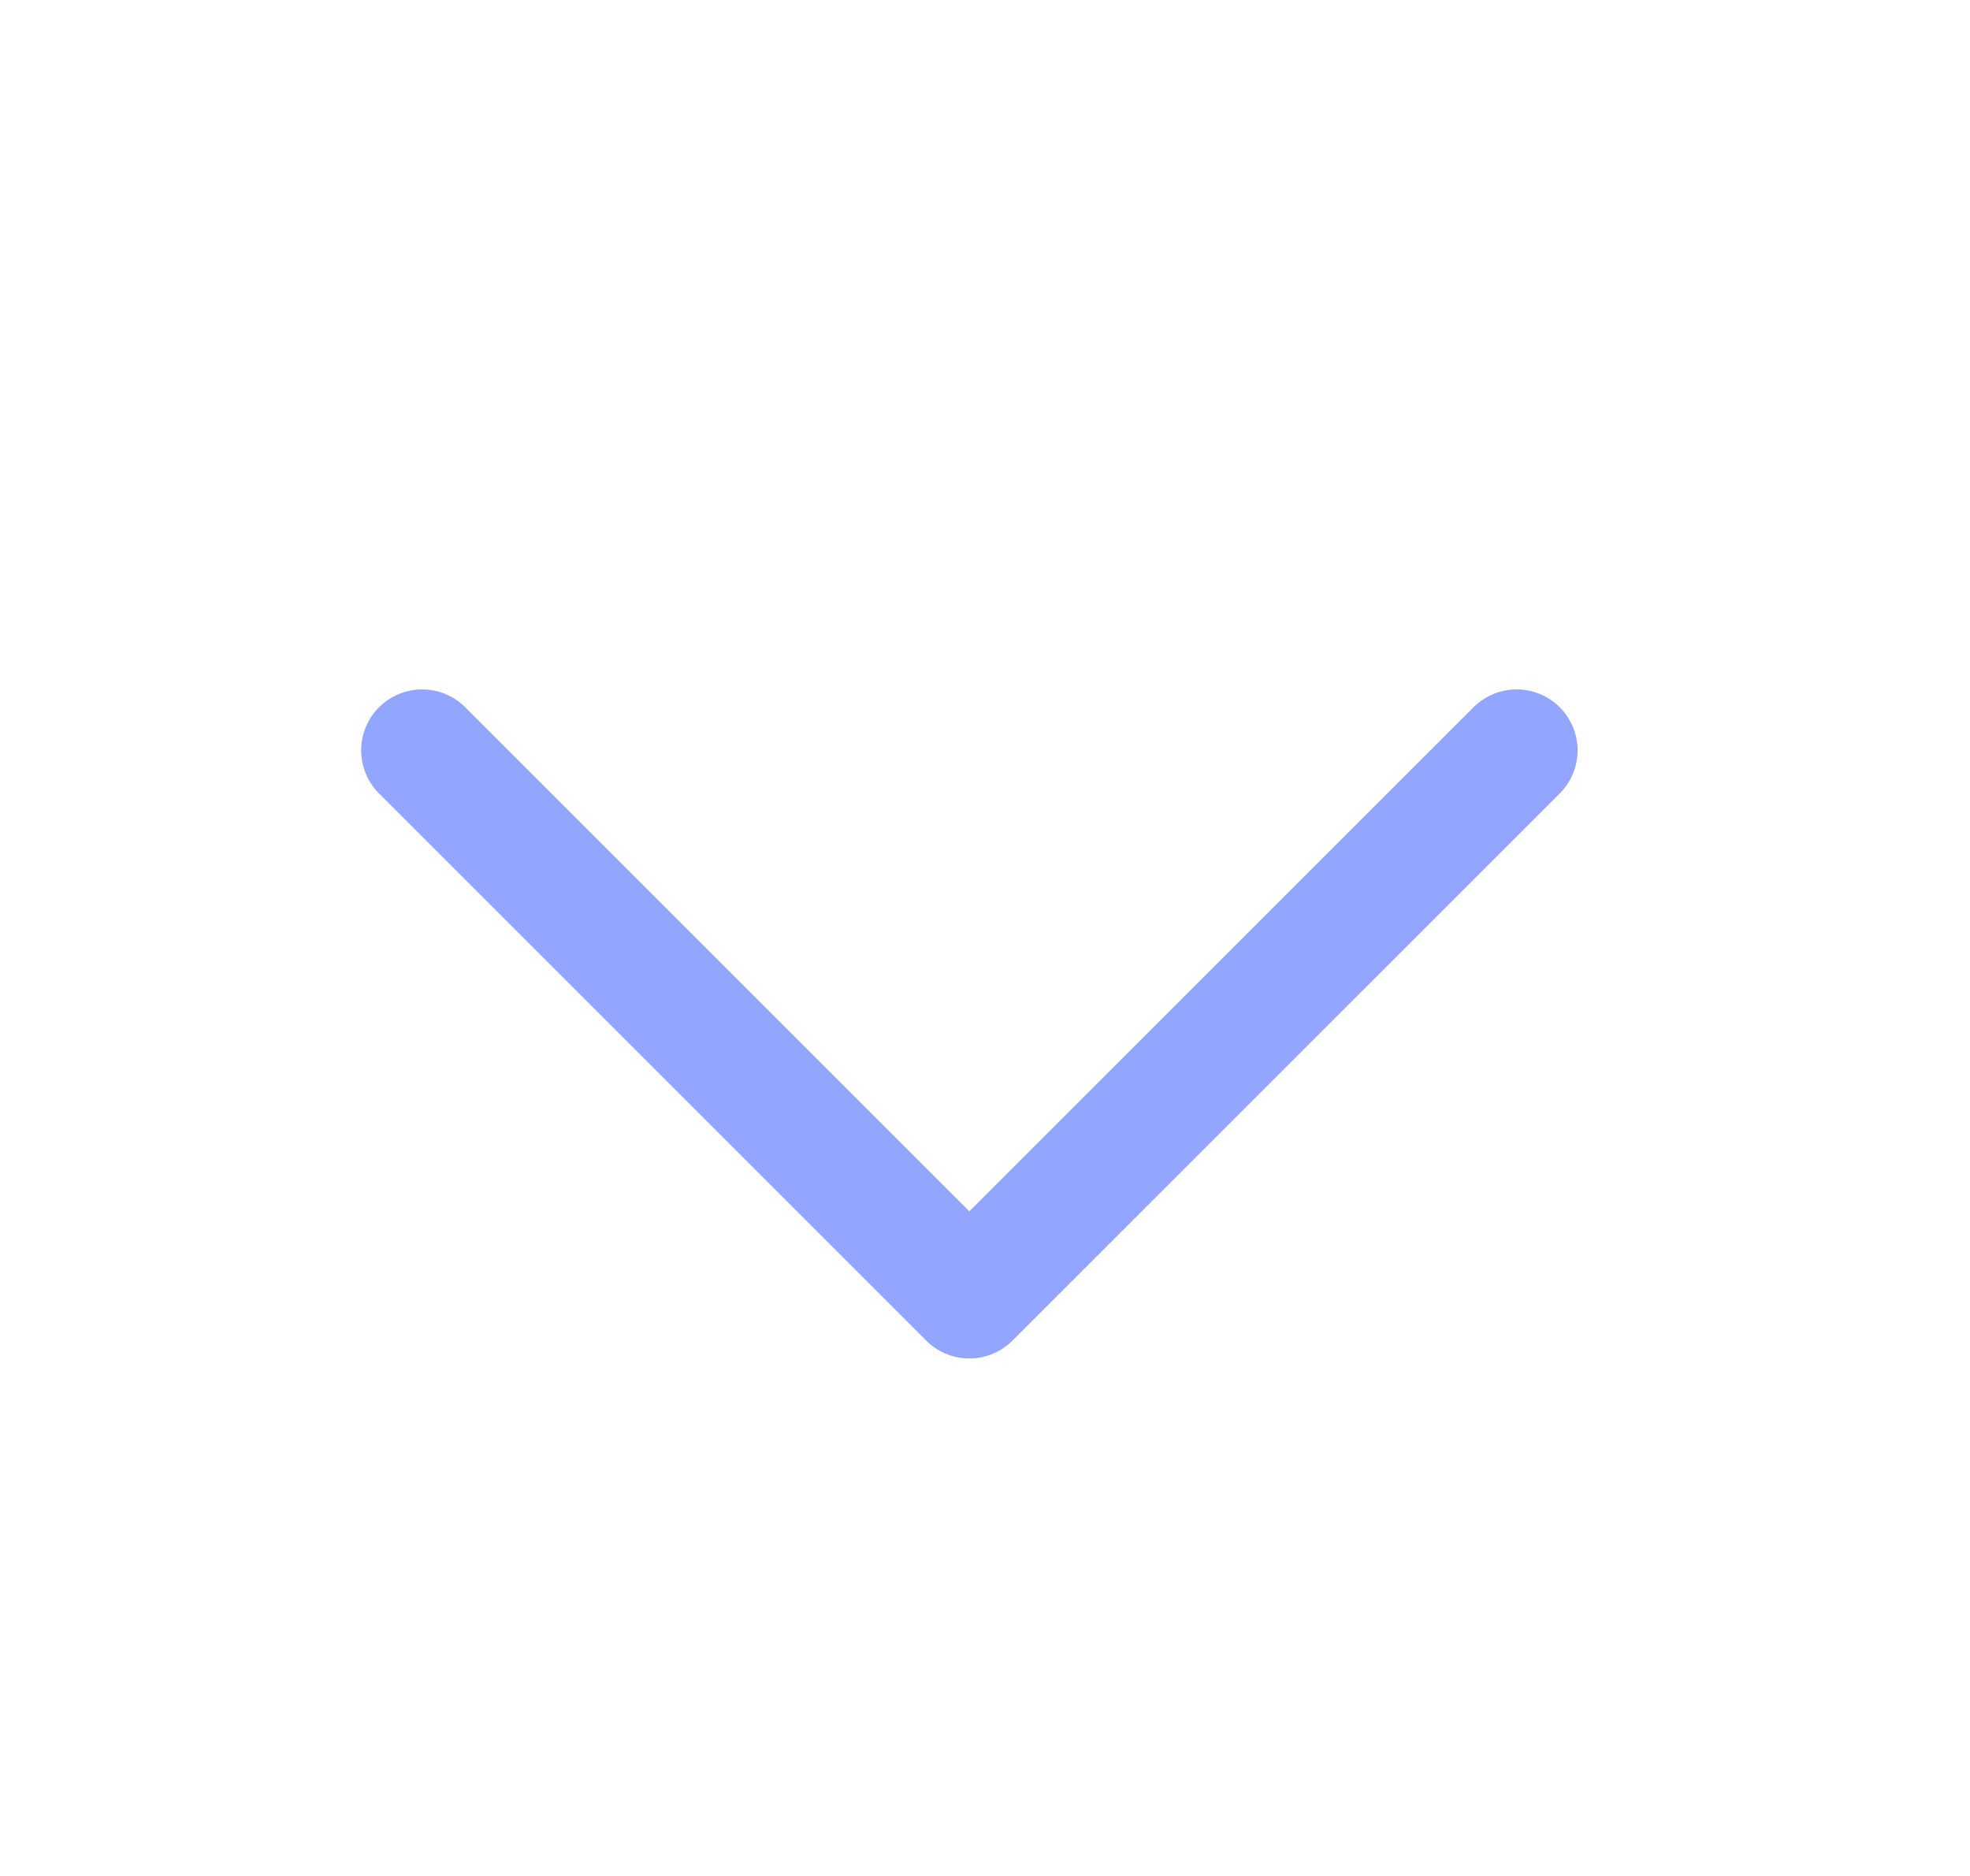 <svg width="21" height="20" viewBox="0 0 21 20" fill="none" xmlns="http://www.w3.org/2000/svg">
<path d="M16.167 8L10.333 13.833L4.5 8" stroke="#93A6FF" stroke-width="1.3" stroke-linecap="round" stroke-linejoin="round"/>
</svg>

